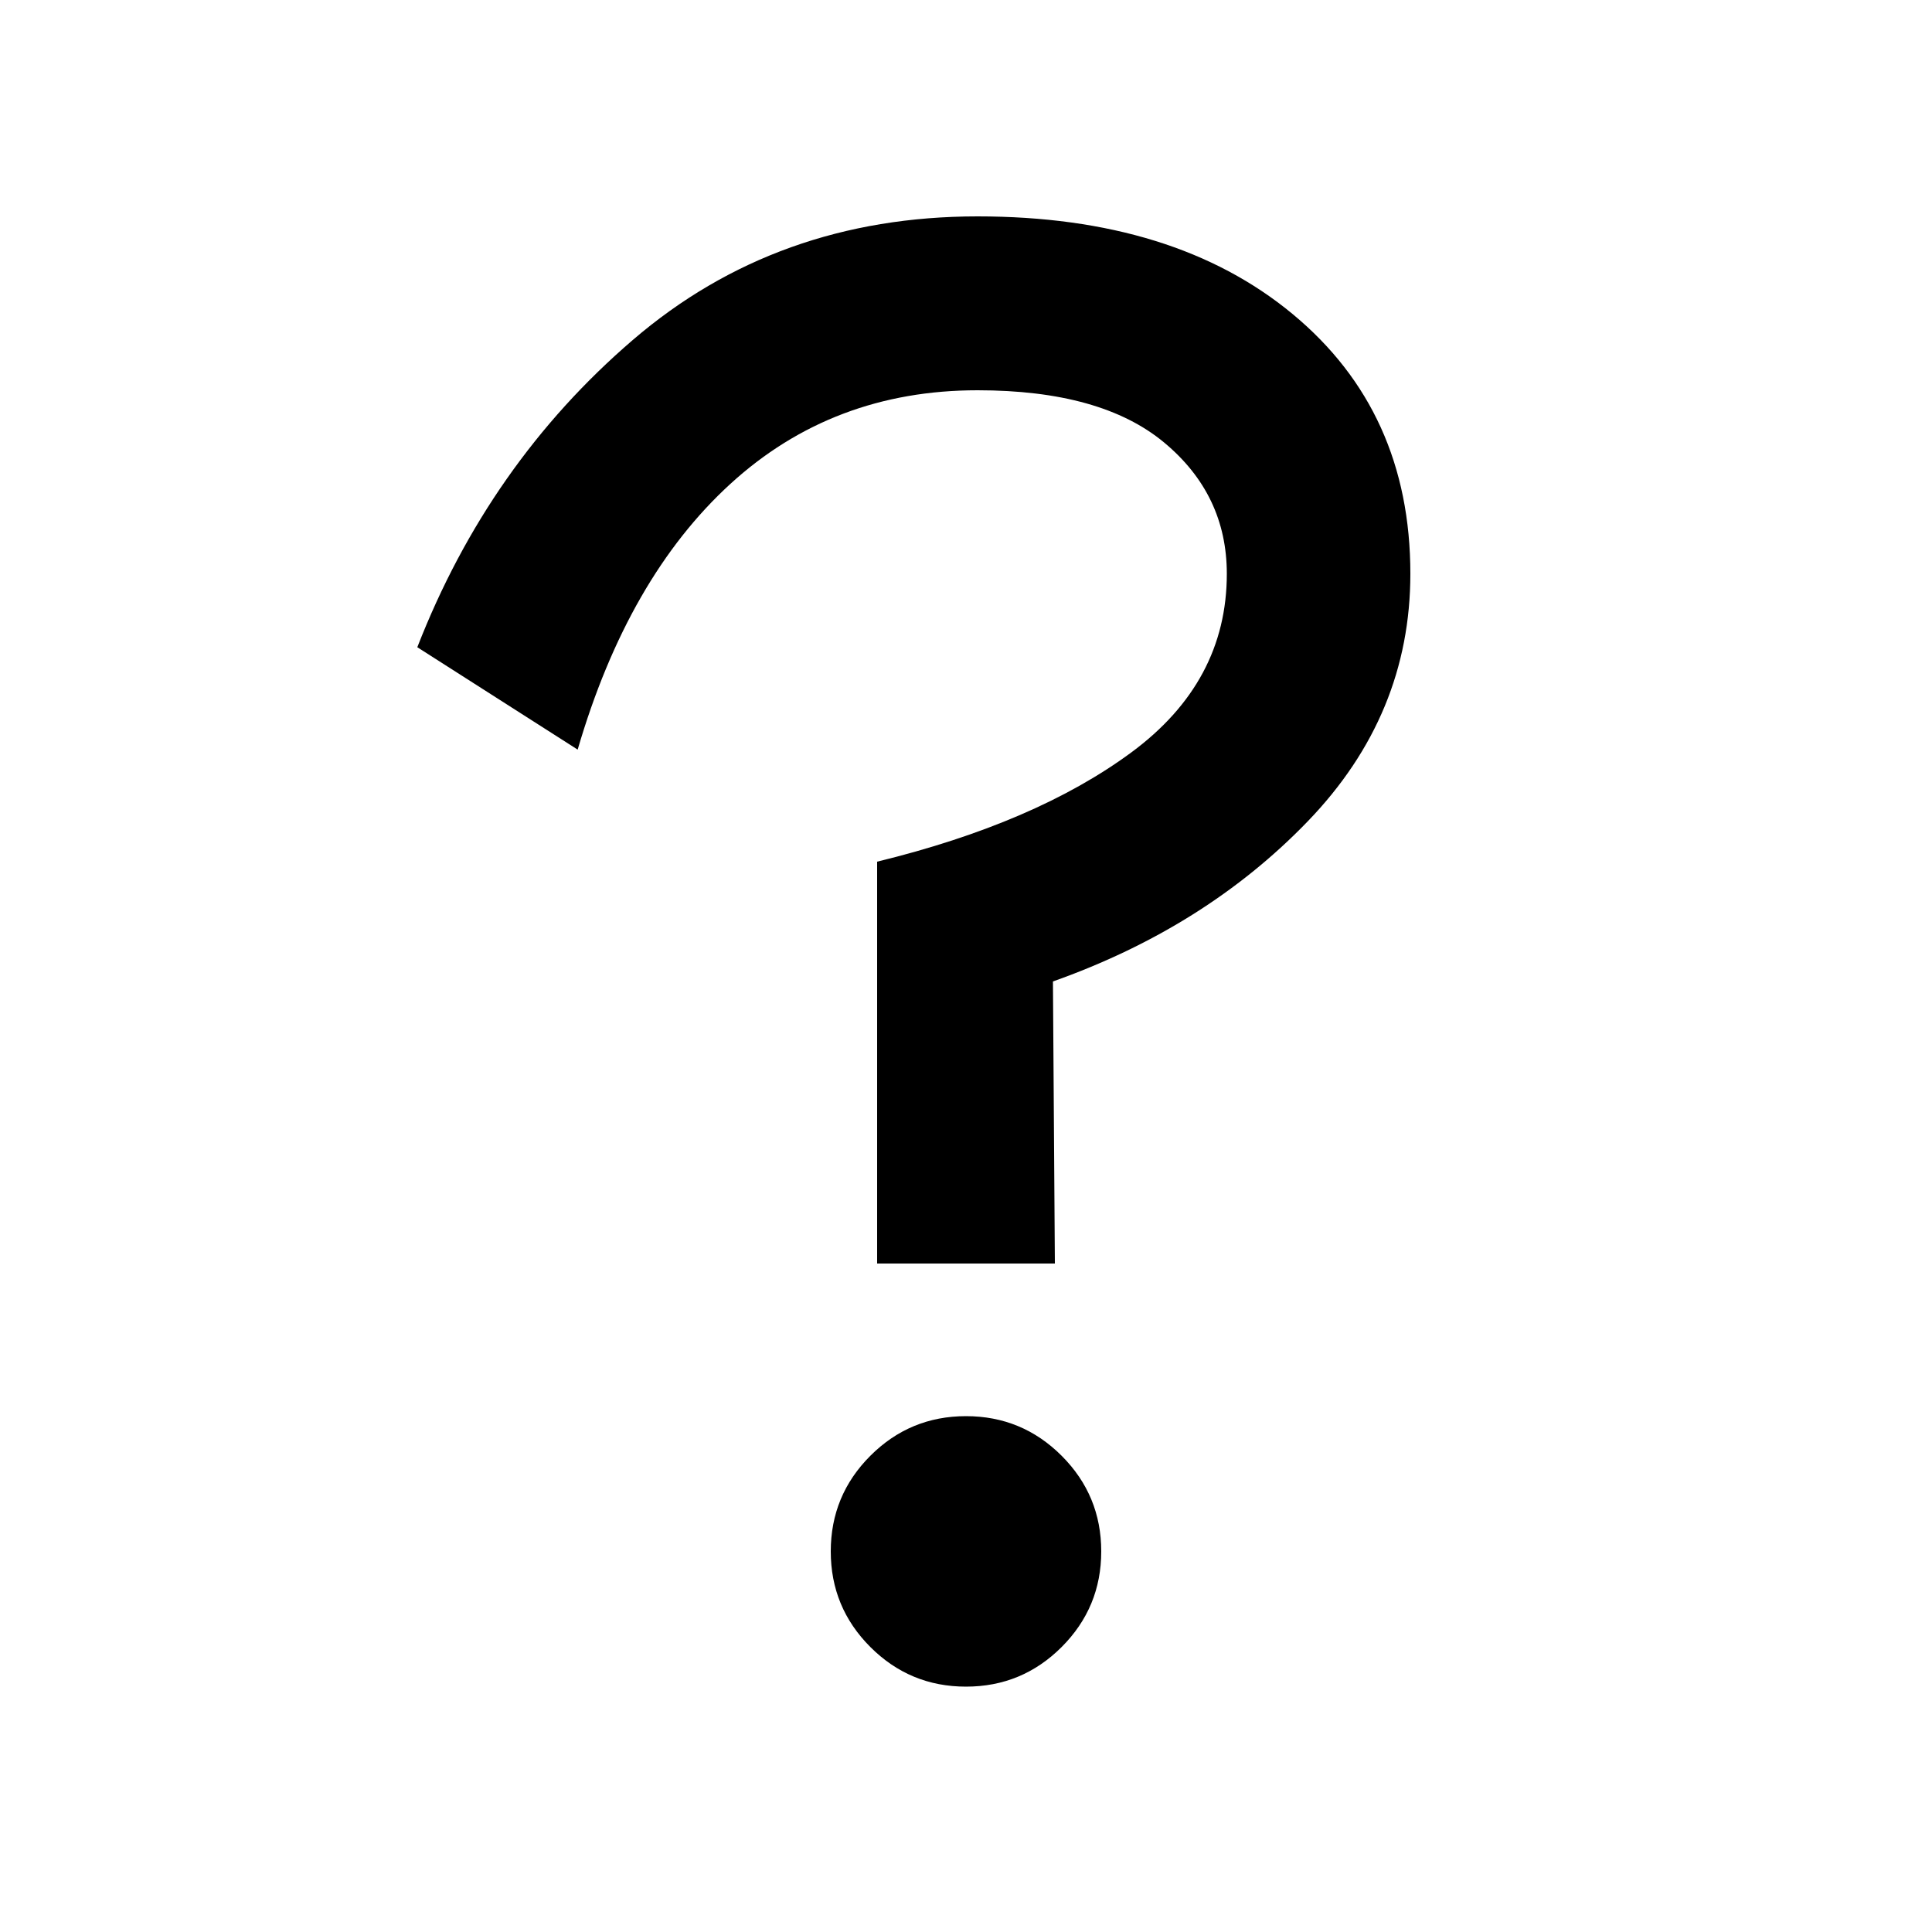 <svg xmlns="http://www.w3.org/2000/svg" width="1000" height="1000"><path d="M454 226H546L545 372Q624 400 677.0 455.0Q730 510 730 583Q730 667 669.0 717.5Q608 768 506 768Q402 768 327.5 704.0Q253 640 216 545L299 492Q325 581 378.0 629.5Q431 678 506 678Q570 678 602.5 651.0Q635 624 635 583Q635 527 585.5 490.5Q536 454 454 434ZM500 7Q529 7 549.5 27.5Q570 48 570 77Q570 106 549.5 126.5Q529 147 500 147Q471 147 450.5 126.5Q430 106 430 77Q430 48 450.5 27.5Q471 7 500 7Z" transform="translate(0, 880) scale(1,-1)" /></svg>